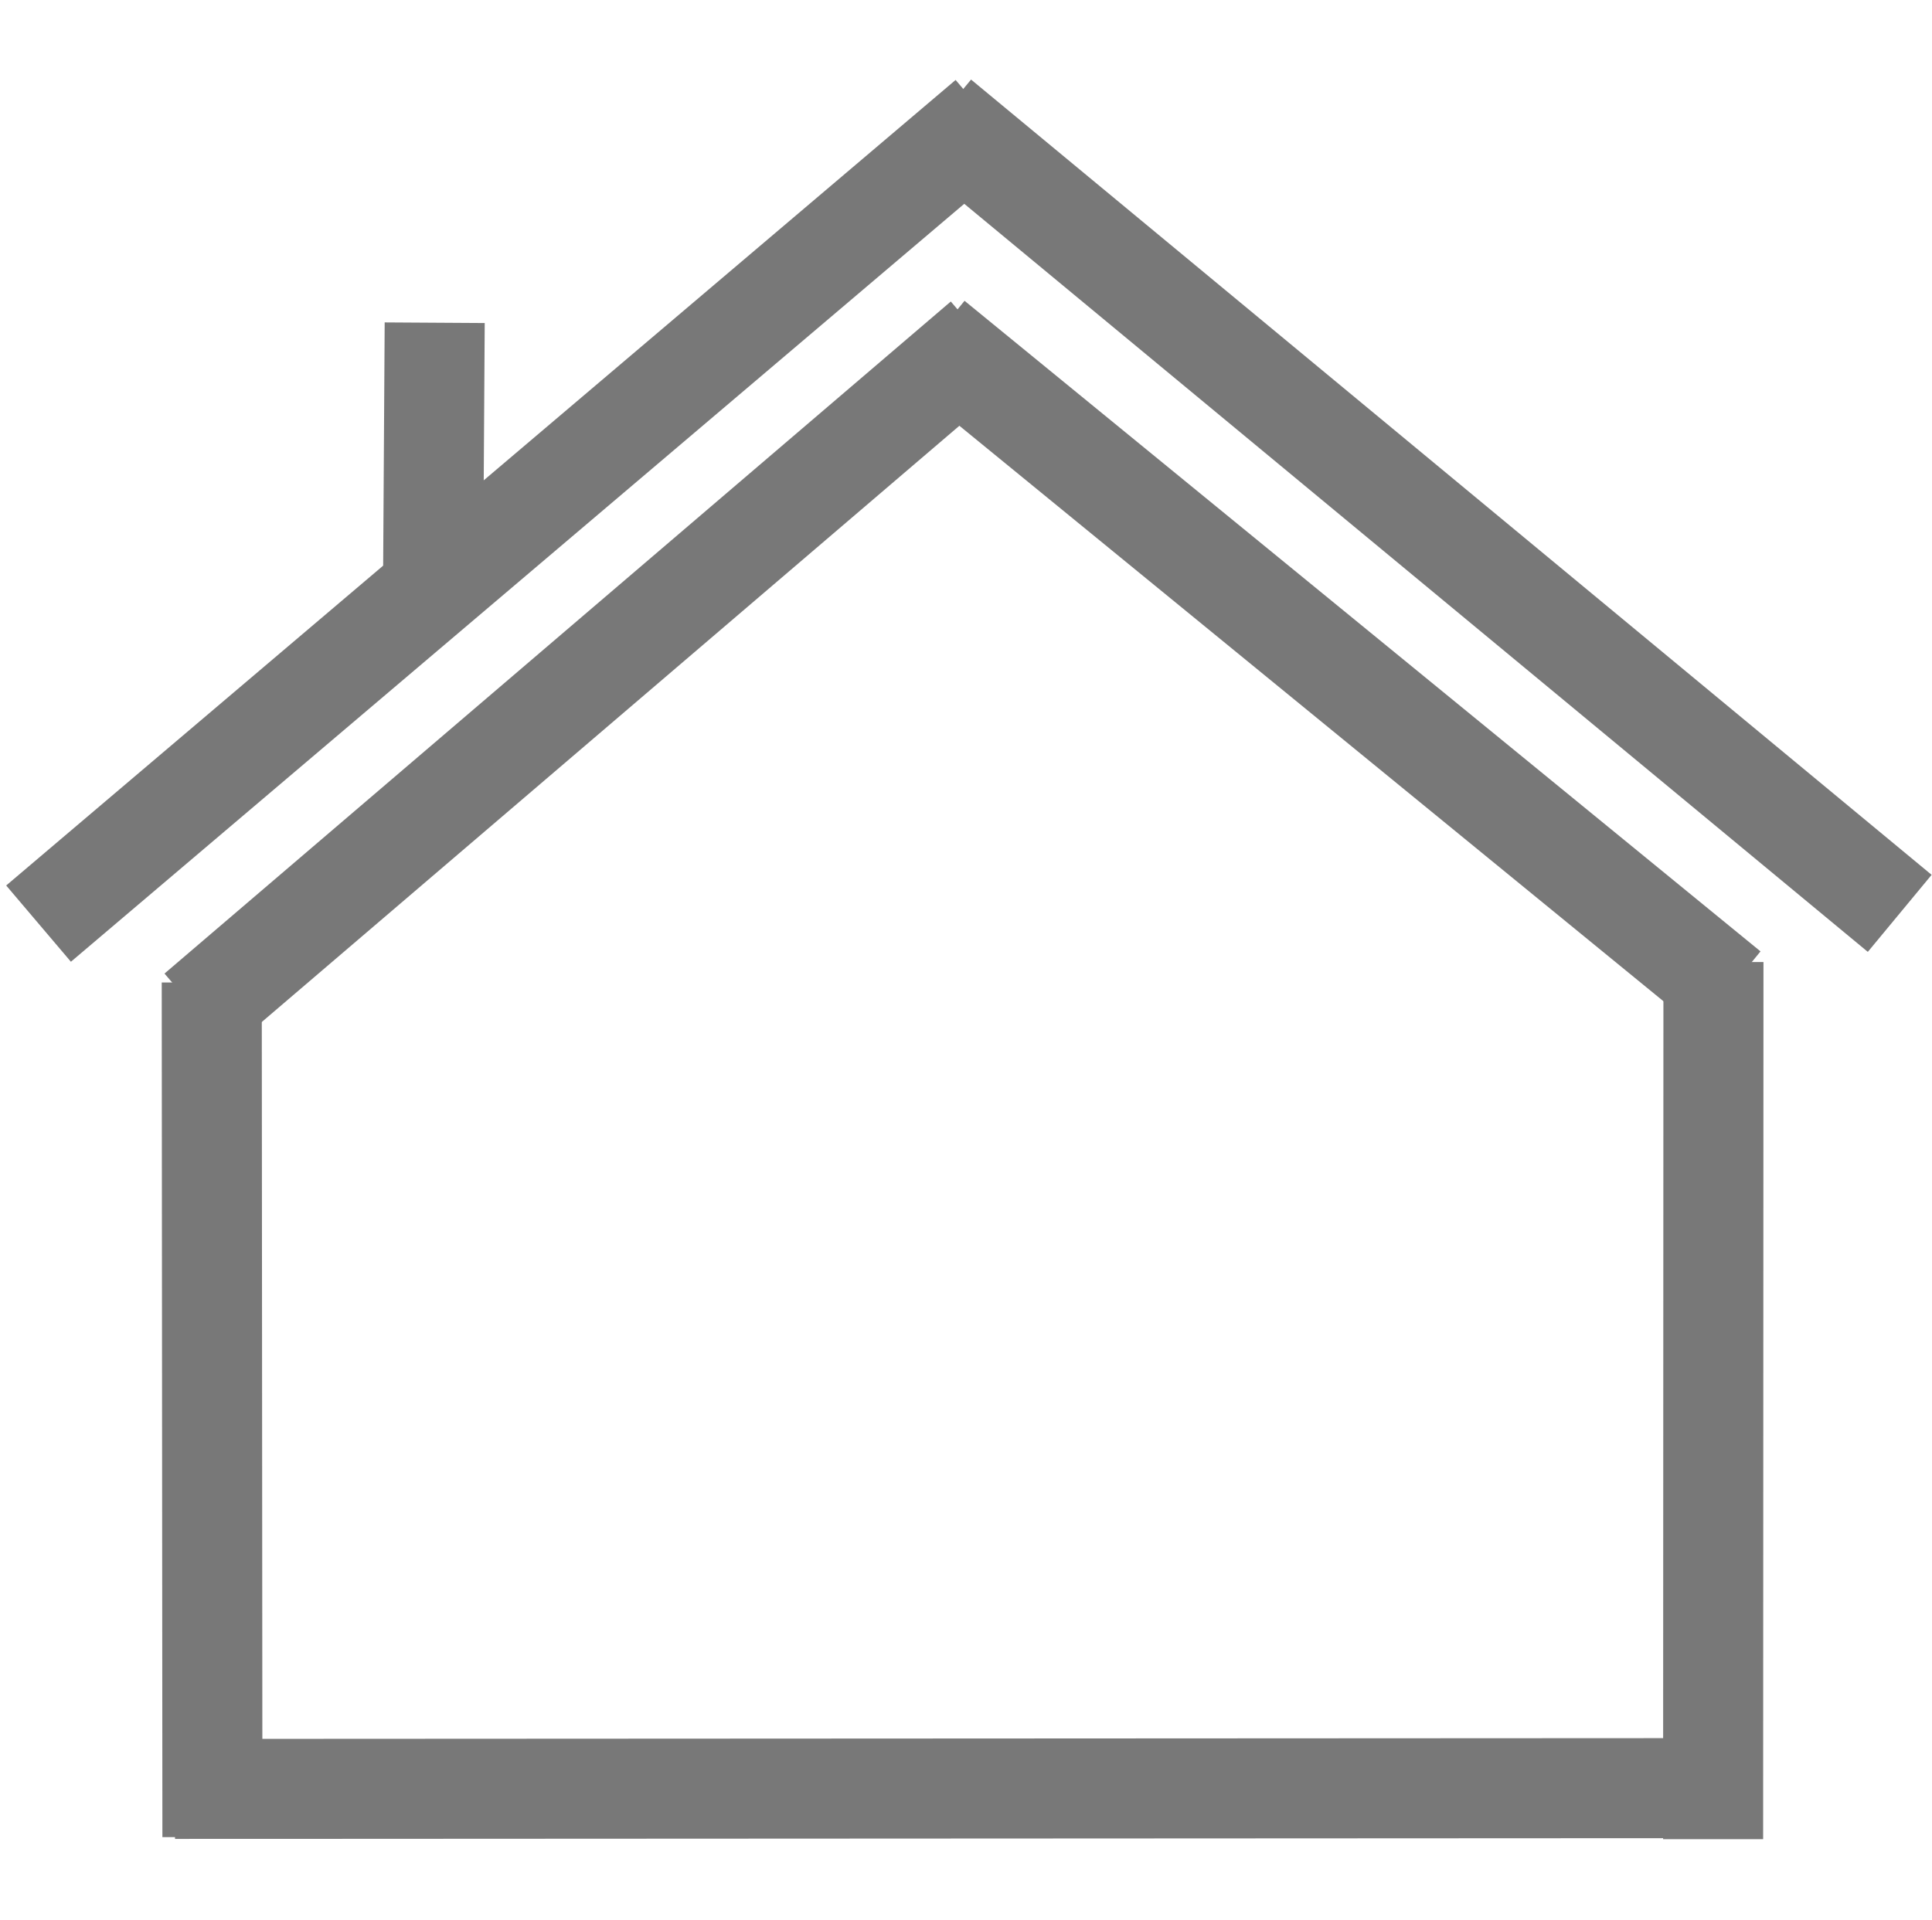 <?xml version="1.0" encoding="utf-8"?>
<!-- Generator: Adobe Illustrator 17.0.0, SVG Export Plug-In . SVG Version: 6.00 Build 0)  -->
<!DOCTYPE svg PUBLIC "-//W3C//DTD SVG 1.1//EN" "http://www.w3.org/Graphics/SVG/1.1/DTD/svg11.dtd">
<svg version="1.1" id="Layer_1" xmlns="http://www.w3.org/2000/svg" xmlns:xlink="http://www.w3.org/1999/xlink" x="0px" y="0px"
	 width="28.969px" height="28.792px" viewBox="-0.172 0 28.969 28.792" enable-background="new -0.172 0 28.969 28.792"
	 xml:space="preserve">
<g id="Layer_2">
</g>
<line fill="none" stroke="#787878" stroke-width="1.5" stroke-miterlimit="10" x1="2.452" y1="26.829" x2="26.09" y2="26.817"/>
<line fill="none" stroke="#787878" stroke-width="1.5" stroke-miterlimit="10" x1="3.003" y1="14.734" x2="3.013" y2="27.552"/>
<g>
	<line fill="none" stroke="#787878" stroke-width="1.5" stroke-miterlimit="10" x1="2.782" y1="15.171" x2="14.572" y2="5.092"/>
</g>
<line fill="none" stroke="#787878" stroke-width="1.5" stroke-miterlimit="10" x1="25.52" y1="14.428" x2="25.515" y2="27.583"/>
<g>
	<line fill="none" stroke="#787878" stroke-width="1.5" stroke-miterlimit="10" x1="25.751" y1="14.849" x2="13.816" y2="5.092"/>
</g>
<line fill="none" stroke="#787878" stroke-width="1.5" stroke-miterlimit="10" x1="6.32" y1="9.004" x2="6.346" y2="4.84"/>
<g>
	<line fill="none" stroke="#787878" stroke-width="1.5" stroke-miterlimit="10" x1="0.406" y1="13.852" x2="14.642" y2="1.771"/>
</g>
<g>
	<line fill="none" stroke="#787878" stroke-width="1.5" stroke-miterlimit="10" x1="28.313" y1="13.698" x2="13.91" y2="1.771"/>
</g>
</svg>
